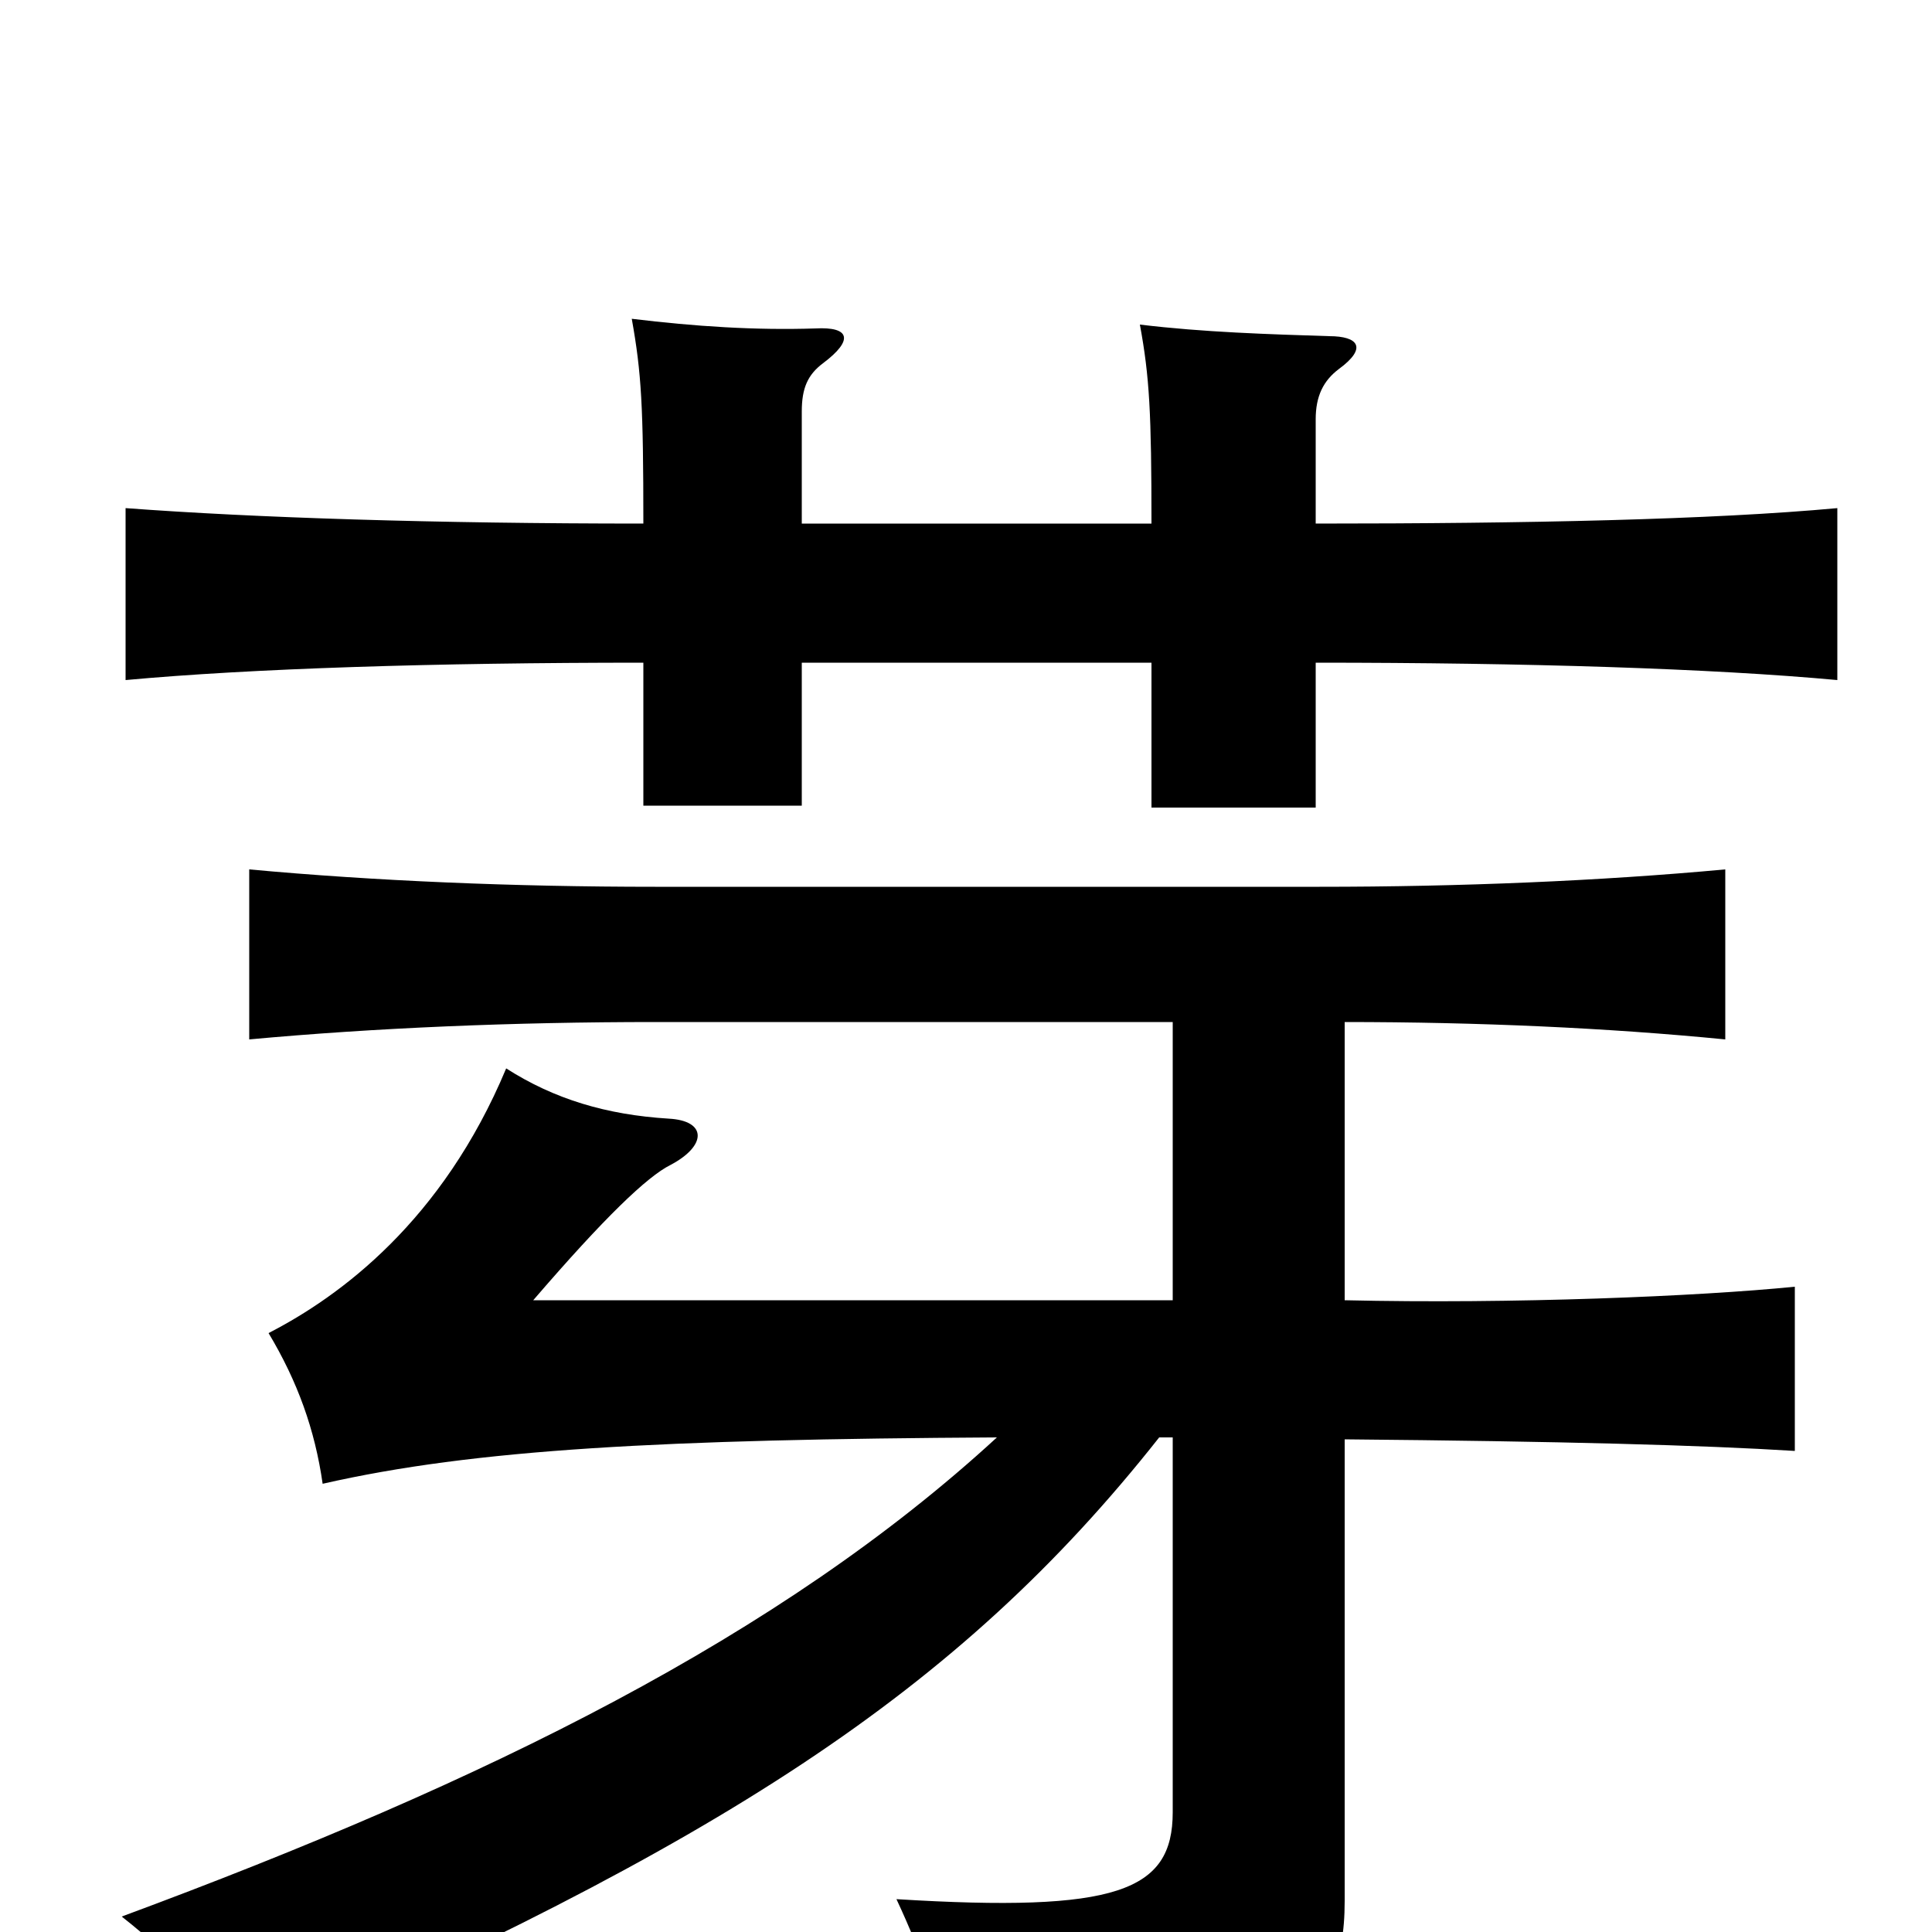 <svg xmlns="http://www.w3.org/2000/svg" viewBox="0 -1000 1000 1000">
	<path fill="#000000" d="M681 -729V-783C681 -795 685 -803 693 -809C708 -820 703 -826 688 -826C657 -827 623 -828 590 -832C595 -805 596 -786 596 -729H415V-787C415 -799 418 -806 426 -812C442 -824 440 -831 422 -830C391 -829 360 -831 327 -835C332 -807 333 -790 333 -729C225 -729 132 -732 65 -737V-648C130 -654 225 -657 333 -657V-583H415V-657H596V-582H681V-657C790 -657 886 -654 951 -648V-737C886 -731 790 -729 681 -729ZM607 -471V-327H276C313 -370 335 -391 347 -397C366 -407 366 -420 346 -421C314 -423 287 -431 262 -447C229 -368 176 -329 139 -310C154 -285 163 -260 167 -232C246 -250 343 -255 516 -256C404 -153 252 -78 63 -8C91 14 108 34 125 63C371 -45 495 -123 600 -256H607V-62C607 -21 578 -10 464 -17C478 13 486 37 493 71C662 65 696 48 696 -16V-255C808 -254 881 -252 929 -249V-334C879 -329 783 -325 696 -327V-471C765 -471 832 -468 893 -462V-550C828 -544 756 -541 683 -541H339C266 -541 194 -544 129 -550V-462C194 -468 266 -471 339 -471Z"/>
</svg>